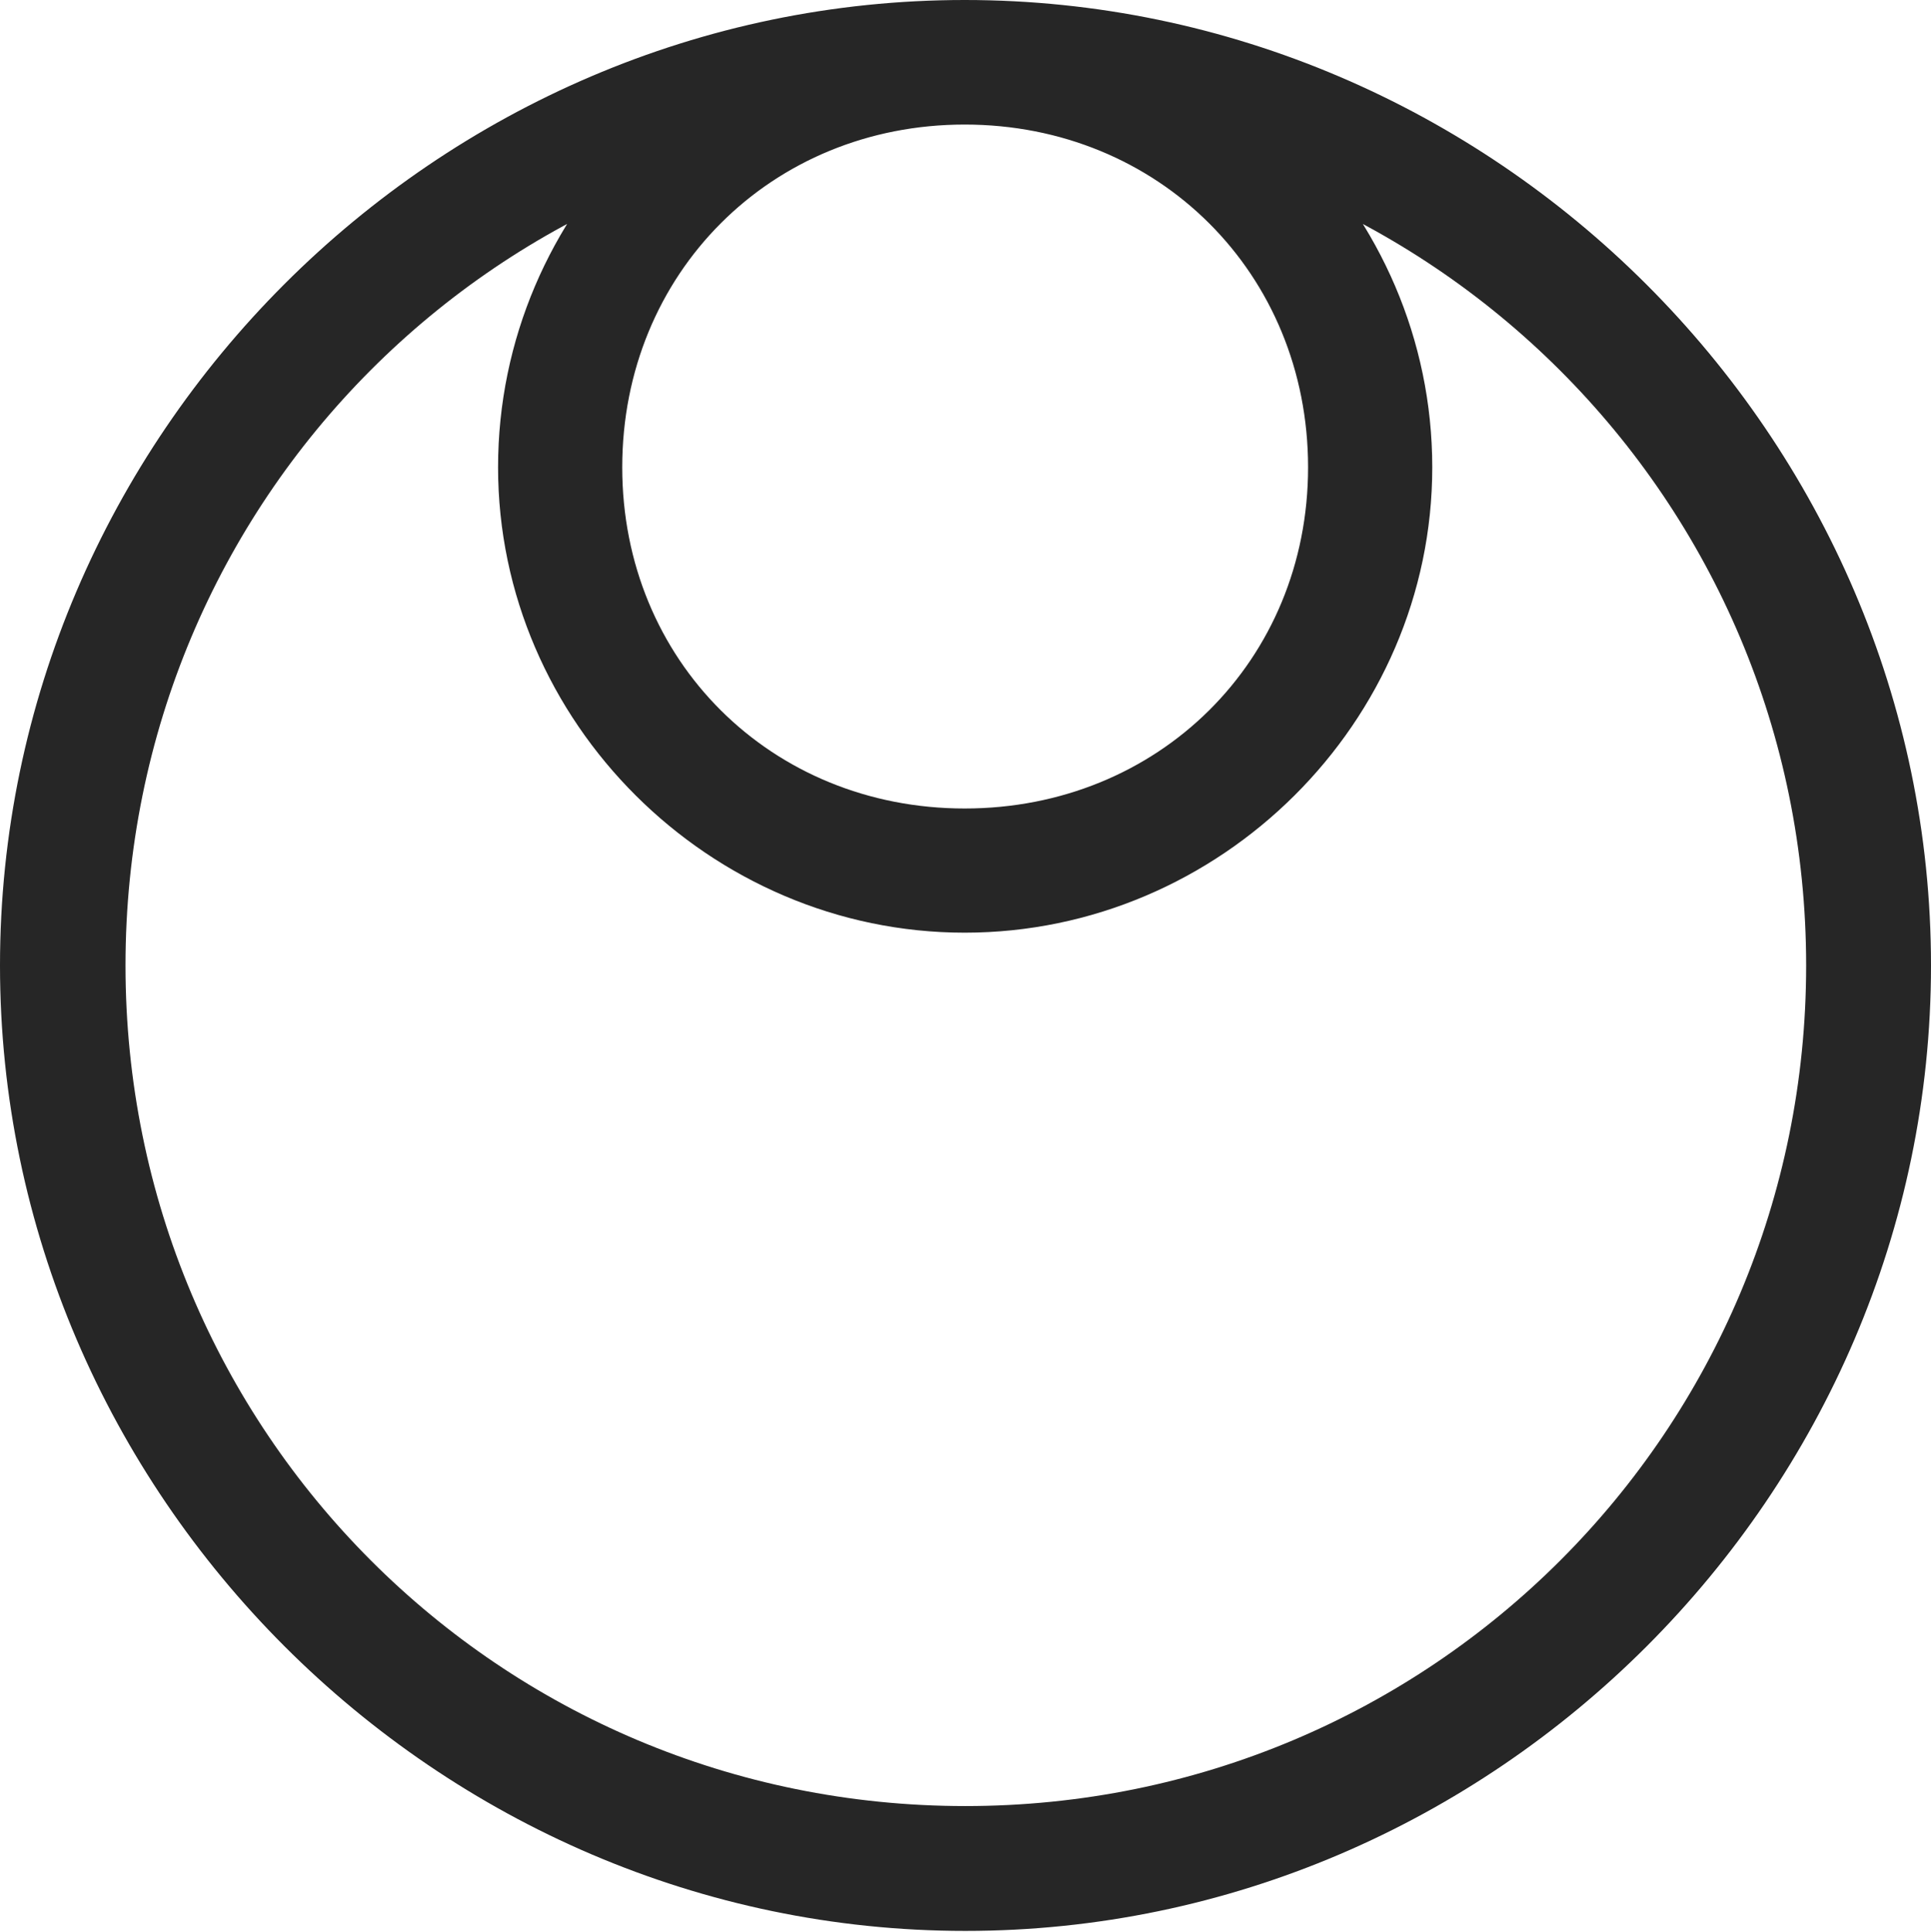 <?xml version="1.0" encoding="UTF-8"?>
<!--Generator: Apple Native CoreSVG 232.5-->
<!DOCTYPE svg
PUBLIC "-//W3C//DTD SVG 1.1//EN"
       "http://www.w3.org/Graphics/SVG/1.1/DTD/svg11.dtd">
<svg version="1.1" xmlns="http://www.w3.org/2000/svg" xmlns:xlink="http://www.w3.org/1999/xlink" width="97.96" height="97.993">
 <g>
  <rect height="97.993" opacity="0" width="97.96" x="0" y="0"/>
  <path d="M48.938 47.309C61.914 47.309 72.659 36.632 72.659 23.705C72.659 10.696 61.914 0.019 48.938 0.019C35.944 0.019 25.267 10.696 25.267 23.705C25.267 36.632 36.012 47.309 48.938 47.309ZM48.938 41.01C39.118 41.01 31.566 33.507 31.566 23.705C31.566 13.869 39.118 6.318 48.938 6.318C58.774 6.318 66.359 13.869 66.359 23.705C66.359 33.507 58.774 41.01 48.938 41.01ZM48.972 97.944C75.825 97.944 97.96 75.776 97.96 48.972C97.96 22.135 75.791 0 48.938 0C22.135 0 0 22.135 0 48.972C0 75.776 22.169 97.944 48.972 97.944ZM48.972 91.611C25.35 91.611 6.367 72.594 6.367 48.972C6.367 25.35 25.316 6.318 48.938 6.318C72.561 6.318 91.626 25.35 91.626 48.972C91.626 72.594 72.594 91.611 48.972 91.611Z" fill="#000000" fill-opacity="0.85"/>
 </g>
</svg>
